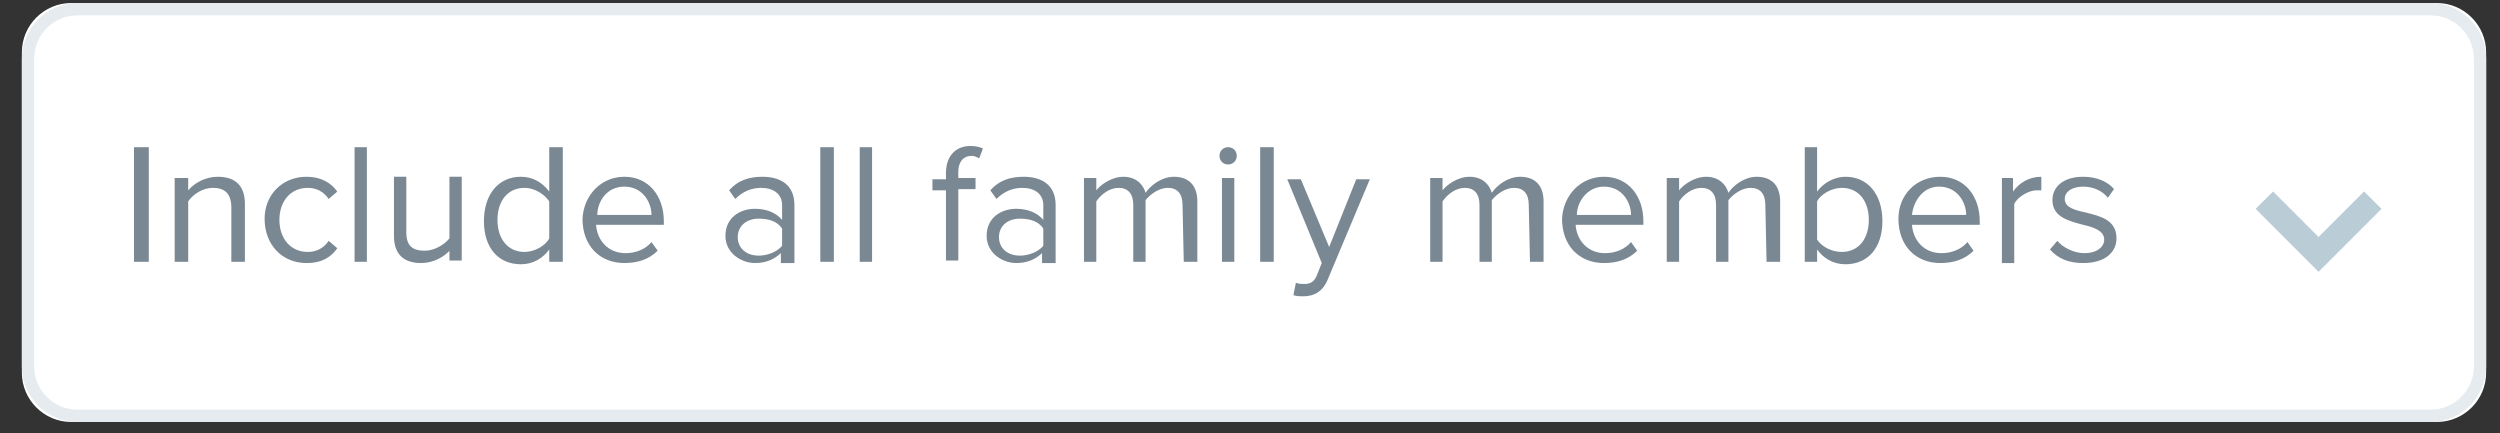 <svg width="75" height="13" viewBox="0 0 75 13" fill="none" xmlns="http://www.w3.org/2000/svg">
<rect x="0" y="0" width="75" height="13" fill="#333333" stroke="none"/>
<path d="M2.135 0.091H73.106C73.919 0.091 74.584 0.757 74.584 1.57V11.18C74.584 11.994 73.919 12.659 73.106 12.659H2.135C1.322 12.659 0.656 11.994 0.656 11.18V1.57C0.656 0.757 1.322 0.091 2.135 0.091Z" fill="white"></path>
<path d="M2.32 0.276H72.921C73.734 0.276 74.4 0.941 74.4 1.755V10.996C74.4 11.809 73.734 12.474 72.921 12.474H2.32C1.506 12.474 0.841 11.809 0.841 10.996V1.755C0.841 0.941 1.506 0.276 2.32 0.276Z" stroke="#E5EBEE" stroke-width="0.37"></path>
<path d="M71.184 6.005L69.557 7.632L67.931 6.005" stroke="#BACDD7" stroke-width="0.739"></path>
<path d="M4.02 4.416H4.464V7.854H4.02V4.416ZM6.94 6.227C6.94 5.784 6.718 5.636 6.386 5.636C6.09 5.636 5.794 5.821 5.646 6.042V7.854H5.24V5.34H5.646V5.71C5.831 5.488 6.164 5.303 6.534 5.303C7.051 5.303 7.347 5.562 7.347 6.116V7.854H6.94V6.227ZM9.195 5.303C9.639 5.303 9.934 5.488 10.119 5.747L9.86 5.969C9.712 5.747 9.491 5.636 9.232 5.636C8.714 5.636 8.382 6.042 8.382 6.597C8.382 7.151 8.714 7.558 9.232 7.558C9.491 7.558 9.712 7.447 9.86 7.225L10.119 7.447C9.934 7.706 9.676 7.891 9.195 7.891C8.456 7.891 7.938 7.336 7.938 6.56C7.938 5.858 8.456 5.303 9.195 5.303ZM10.637 4.416H11.006V7.854H10.637V4.416ZM13.52 7.484C13.335 7.706 13.002 7.891 12.633 7.891C12.115 7.891 11.819 7.632 11.819 7.077V5.303H12.189V6.967C12.189 7.41 12.411 7.521 12.743 7.521C13.039 7.521 13.335 7.336 13.483 7.151V5.303H13.852V7.817H13.483V7.484H13.52ZM16.477 7.484C16.292 7.743 15.996 7.928 15.627 7.928C14.961 7.928 14.518 7.447 14.518 6.634C14.518 5.821 14.961 5.303 15.627 5.303C15.959 5.303 16.255 5.451 16.477 5.747V4.416H16.884V7.854H16.477V7.484ZM16.477 6.042C16.329 5.821 16.033 5.636 15.738 5.636C15.22 5.636 14.924 6.042 14.924 6.597C14.924 7.151 15.22 7.558 15.738 7.558C16.033 7.558 16.366 7.373 16.477 7.151V6.042ZM18.732 5.303C19.471 5.303 19.915 5.895 19.915 6.634V6.745H17.881C17.919 7.225 18.251 7.595 18.769 7.595C19.064 7.595 19.36 7.484 19.545 7.262L19.73 7.521C19.471 7.78 19.138 7.891 18.732 7.891C17.992 7.891 17.475 7.373 17.475 6.56C17.512 5.858 18.029 5.303 18.732 5.303ZM17.919 6.449H19.545C19.545 6.079 19.286 5.599 18.732 5.599C18.177 5.599 17.919 6.079 17.919 6.449ZM23.463 7.558C23.241 7.78 22.983 7.891 22.65 7.891C22.243 7.891 21.763 7.595 21.763 7.077C21.763 6.523 22.206 6.264 22.65 6.264C22.983 6.264 23.278 6.375 23.463 6.597V6.153C23.463 5.821 23.204 5.636 22.835 5.636C22.539 5.636 22.28 5.747 22.058 5.969L21.874 5.71C22.132 5.414 22.465 5.303 22.872 5.303C23.389 5.303 23.833 5.525 23.833 6.153V7.891H23.426V7.558H23.463ZM23.463 6.856C23.315 6.634 23.056 6.56 22.761 6.56C22.391 6.56 22.132 6.782 22.132 7.114C22.132 7.447 22.391 7.669 22.761 7.669C23.02 7.669 23.315 7.558 23.463 7.373V6.856ZM24.609 4.416H25.016V7.854H24.609V4.416ZM25.792 4.416H26.162V7.854H25.792V4.416ZM28.379 5.71H27.973V5.377H28.379V5.192C28.379 4.675 28.675 4.379 29.119 4.379C29.266 4.379 29.414 4.416 29.488 4.453L29.377 4.749C29.303 4.712 29.23 4.675 29.156 4.675C28.897 4.675 28.749 4.86 28.749 5.155V5.34H29.266V5.673H28.749V7.817H28.379V5.71ZM31.299 7.558C31.078 7.78 30.819 7.891 30.486 7.891C30.08 7.891 29.599 7.595 29.599 7.077C29.599 6.523 30.043 6.264 30.486 6.264C30.819 6.264 31.115 6.375 31.299 6.597V6.153C31.299 5.821 31.041 5.636 30.671 5.636C30.375 5.636 30.117 5.747 29.895 5.969L29.71 5.71C29.969 5.414 30.301 5.303 30.708 5.303C31.226 5.303 31.669 5.525 31.669 6.153V7.891H31.262V7.558H31.299ZM31.299 6.856C31.152 6.634 30.893 6.56 30.597 6.56C30.227 6.56 29.969 6.782 29.969 7.114C29.969 7.447 30.227 7.669 30.597 7.669C30.856 7.669 31.152 7.558 31.299 7.373V6.856ZM35.476 6.153C35.476 5.821 35.328 5.636 35.033 5.636C34.774 5.636 34.515 5.821 34.367 6.005V7.854H33.998V6.153C33.998 5.821 33.85 5.636 33.554 5.636C33.295 5.636 33.037 5.821 32.889 6.042V7.854H32.519V5.34H32.889V5.71C33 5.562 33.333 5.303 33.702 5.303C34.072 5.303 34.294 5.525 34.367 5.784C34.515 5.562 34.848 5.303 35.218 5.303C35.661 5.303 35.92 5.562 35.92 6.042V7.854H35.513L35.476 6.153ZM36.585 4.675C36.585 4.527 36.696 4.416 36.844 4.416C36.992 4.416 37.103 4.527 37.103 4.675C37.103 4.823 36.992 4.934 36.844 4.934C36.696 4.934 36.585 4.823 36.585 4.675ZM36.659 5.34H37.029V7.854H36.659V5.34ZM37.805 4.416H38.212V7.854H37.805V4.416ZM39.136 8.519C39.321 8.519 39.432 8.445 39.505 8.26L39.653 7.891L38.618 5.377H39.025L39.875 7.41L40.688 5.377H41.095L39.838 8.371C39.69 8.741 39.432 8.889 39.099 8.889C39.025 8.889 38.877 8.889 38.803 8.852L38.877 8.482C38.951 8.519 39.062 8.519 39.136 8.519ZM45.863 6.153C45.863 5.821 45.715 5.636 45.42 5.636C45.161 5.636 44.902 5.821 44.754 6.005V7.854H44.385V6.153C44.385 5.821 44.237 5.636 43.941 5.636C43.682 5.636 43.424 5.821 43.276 6.042V7.854H42.906V5.34H43.276V5.71C43.387 5.562 43.719 5.303 44.089 5.303C44.459 5.303 44.68 5.525 44.754 5.784C44.902 5.562 45.235 5.303 45.605 5.303C46.048 5.303 46.307 5.562 46.307 6.042V7.854H45.9L45.863 6.153ZM48.118 5.303C48.857 5.303 49.301 5.895 49.301 6.634V6.745H47.268C47.305 7.225 47.638 7.595 48.155 7.595C48.451 7.595 48.746 7.484 48.931 7.262L49.116 7.521C48.857 7.78 48.525 7.891 48.118 7.891C47.379 7.891 46.861 7.373 46.861 6.56C46.898 5.858 47.416 5.303 48.118 5.303ZM47.305 6.449H48.931C48.931 6.079 48.673 5.599 48.118 5.599C47.601 5.599 47.305 6.079 47.305 6.449ZM52.96 6.153C52.96 5.821 52.812 5.636 52.517 5.636C52.258 5.636 51.999 5.821 51.852 6.005V7.854H51.482V6.153C51.482 5.821 51.334 5.636 51.038 5.636C50.779 5.636 50.521 5.821 50.373 6.042V7.854H50.003V5.34H50.373V5.71C50.484 5.562 50.816 5.303 51.186 5.303C51.556 5.303 51.778 5.525 51.852 5.784C51.999 5.562 52.332 5.303 52.702 5.303C53.145 5.303 53.404 5.562 53.404 6.042V7.854H52.997L52.96 6.153ZM54.143 4.416H54.513V5.747C54.698 5.488 55.03 5.303 55.363 5.303C56.028 5.303 56.472 5.821 56.472 6.634C56.472 7.447 56.028 7.928 55.363 7.928C54.993 7.928 54.698 7.743 54.513 7.484V7.854H54.143V4.416ZM55.252 7.558C55.77 7.558 56.065 7.151 56.065 6.597C56.065 6.042 55.77 5.636 55.252 5.636C54.956 5.636 54.624 5.821 54.513 6.042V7.188C54.661 7.41 54.956 7.558 55.252 7.558ZM58.209 5.303C58.949 5.303 59.392 5.895 59.392 6.634V6.745H57.359C57.396 7.225 57.729 7.595 58.246 7.595C58.542 7.595 58.838 7.484 59.023 7.262L59.207 7.521C58.949 7.78 58.616 7.891 58.209 7.891C57.47 7.891 56.953 7.373 56.953 6.56C56.953 5.858 57.47 5.303 58.209 5.303ZM57.359 6.449H58.986C58.986 6.079 58.727 5.599 58.172 5.599C57.655 5.599 57.396 6.079 57.359 6.449ZM60.02 5.34H60.39V5.747C60.575 5.488 60.871 5.303 61.24 5.303V5.71C61.203 5.71 61.129 5.71 61.093 5.71C60.871 5.71 60.538 5.895 60.427 6.116V7.891H60.057V5.34H60.02ZM61.721 7.225C61.869 7.41 62.201 7.595 62.534 7.595C62.904 7.595 63.126 7.41 63.126 7.188C63.126 6.93 62.83 6.819 62.497 6.745C62.09 6.634 61.573 6.523 61.573 6.005C61.573 5.599 61.906 5.303 62.497 5.303C62.904 5.303 63.236 5.451 63.421 5.673L63.236 5.932C63.089 5.747 62.83 5.599 62.497 5.599C62.164 5.599 61.943 5.747 61.943 5.969C61.943 6.227 62.238 6.301 62.571 6.375C63.015 6.486 63.495 6.597 63.495 7.151C63.495 7.558 63.163 7.891 62.497 7.891C62.09 7.891 61.758 7.78 61.499 7.484L61.721 7.225Z" fill="#798893"></path>
</svg>
